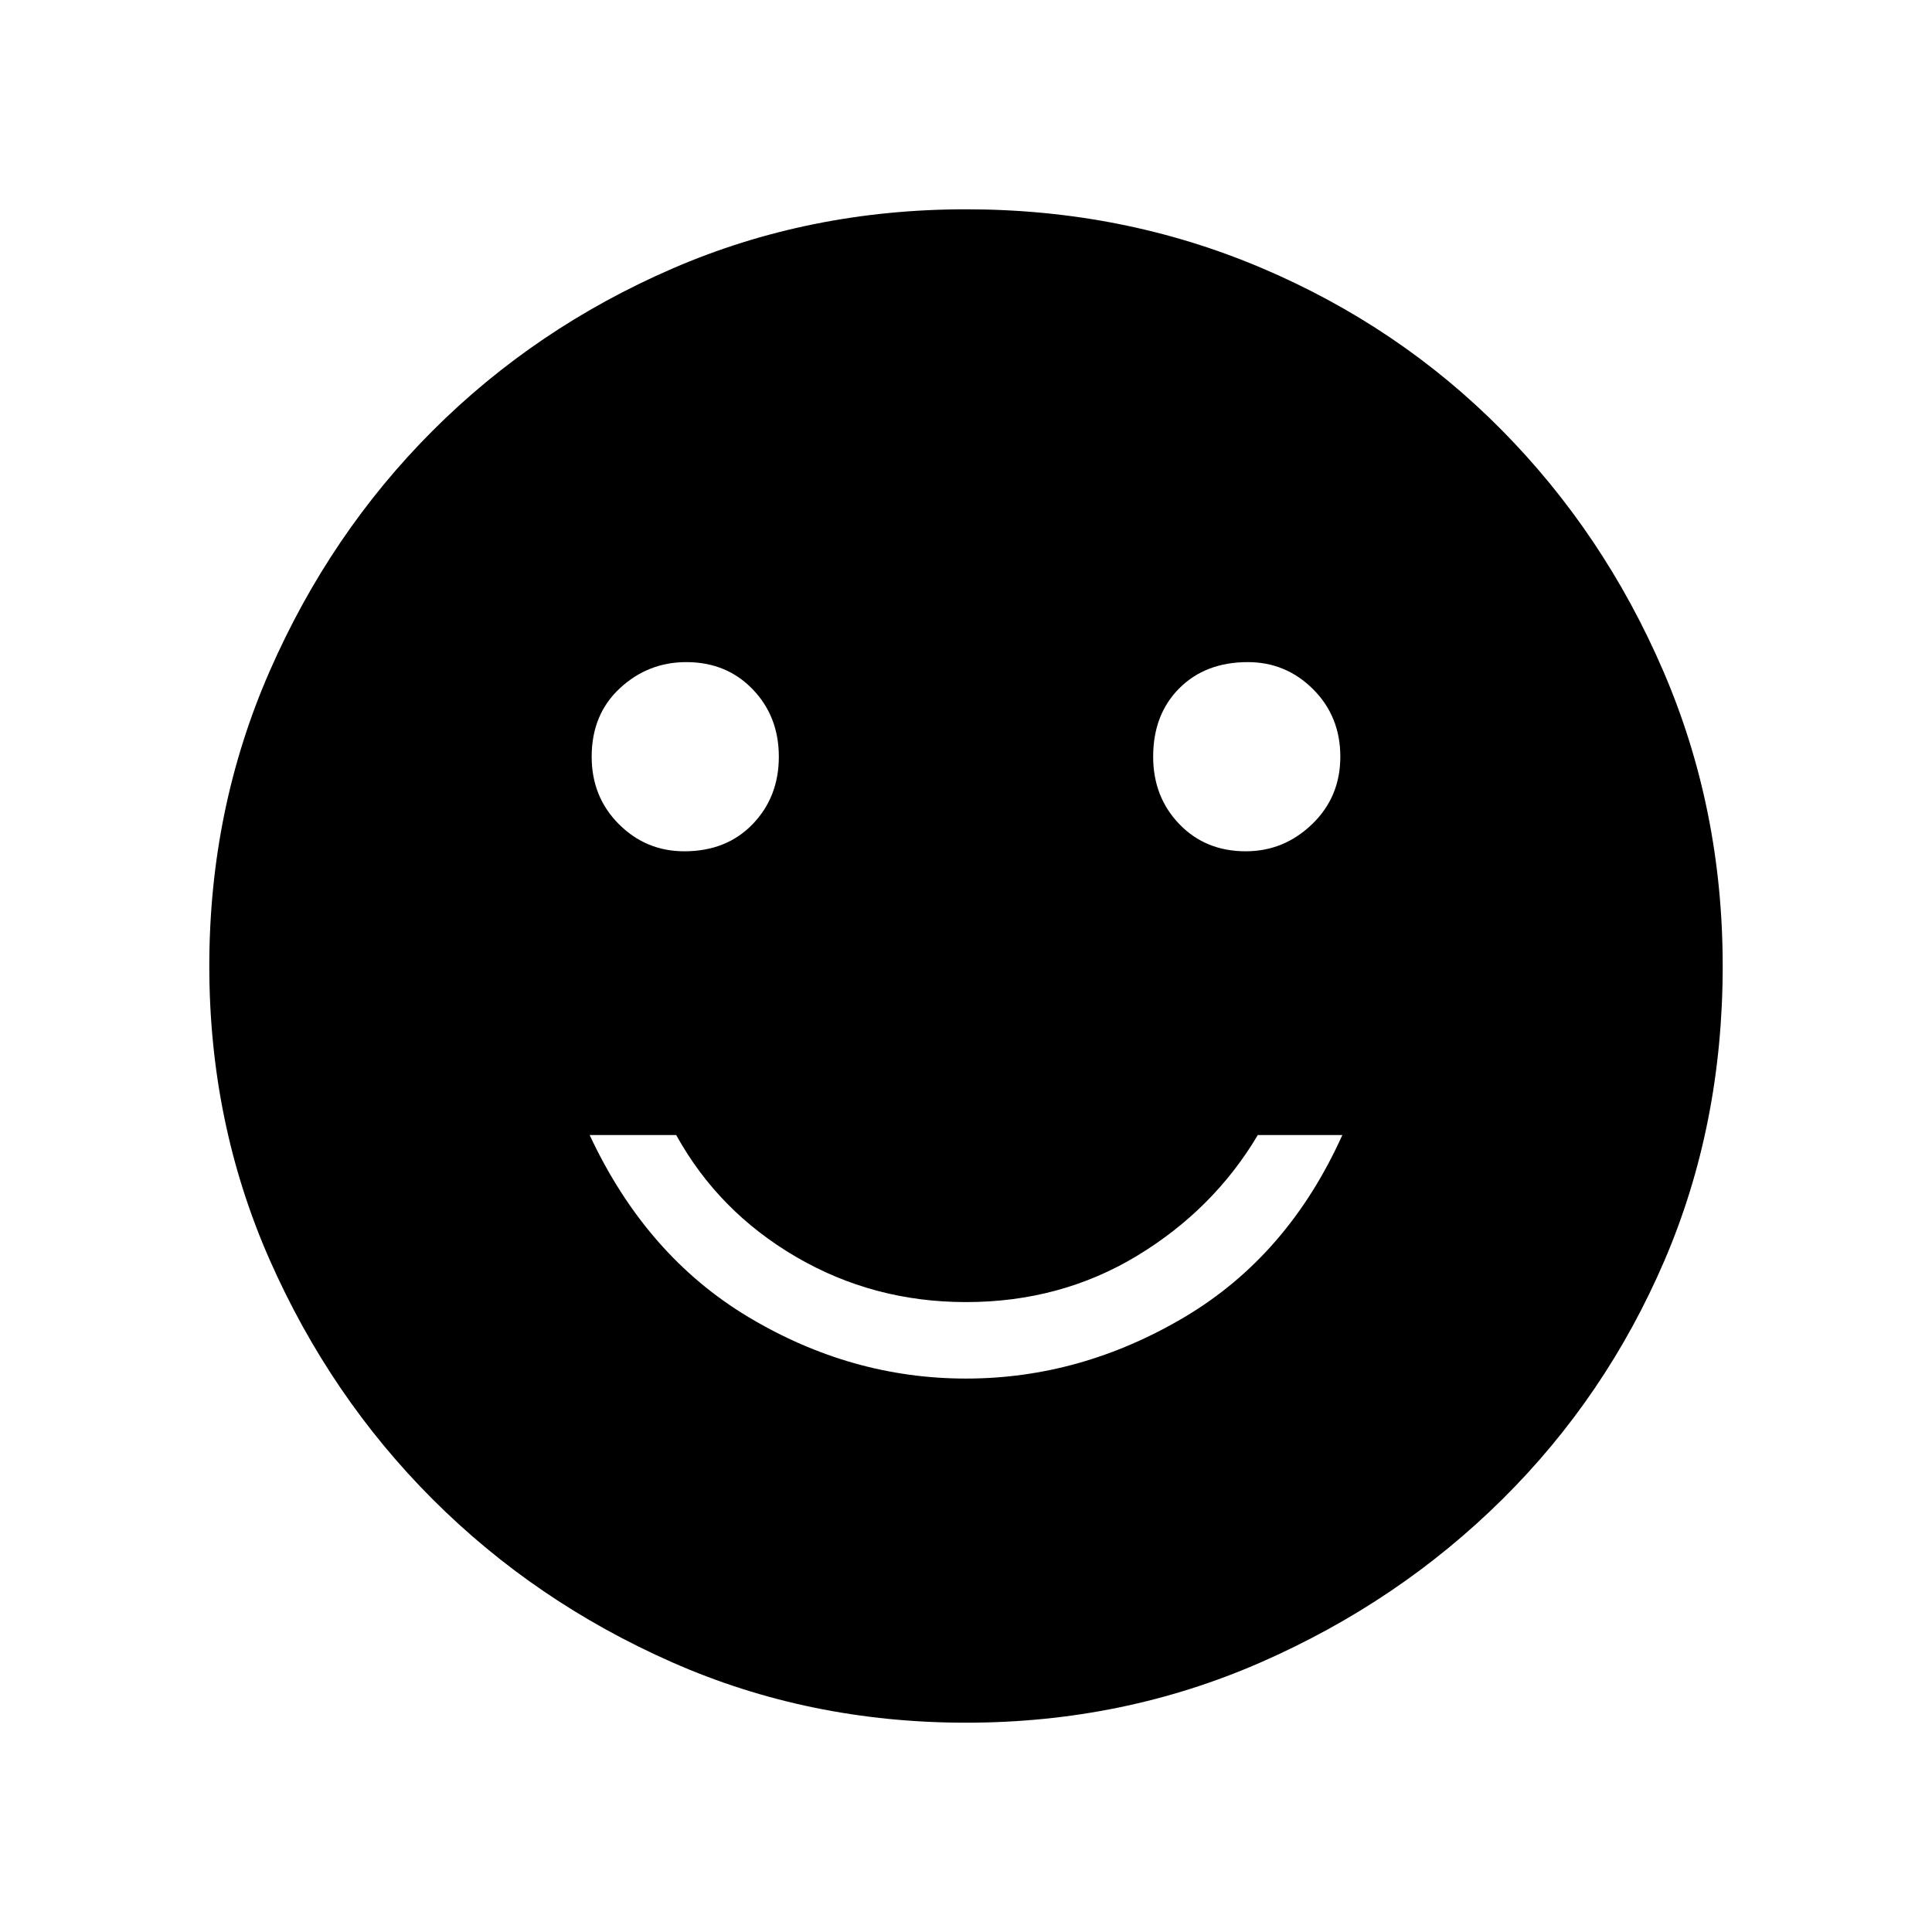 <svg xmlns="http://www.w3.org/2000/svg" height="48" width="48"><path d="M30.95 21.15Q31.9 21.15 32.6 20.475Q33.3 19.8 33.3 18.8Q33.3 17.8 32.625 17.125Q31.95 16.45 31 16.45Q29.95 16.45 29.3 17.1Q28.65 17.75 28.65 18.8Q28.65 19.8 29.3 20.475Q29.95 21.15 30.95 21.15ZM17 21.15Q18.05 21.15 18.7 20.475Q19.35 19.8 19.35 18.8Q19.35 17.8 18.7 17.125Q18.05 16.45 17.05 16.45Q16.1 16.45 15.4 17.1Q14.7 17.75 14.7 18.8Q14.7 19.8 15.375 20.475Q16.05 21.15 17 21.15ZM24 34.25Q26.85 34.25 29.425 32.725Q32 31.2 33.35 28.2H31.25Q30.15 30.05 28.25 31.2Q26.35 32.35 24 32.35Q21.7 32.35 19.775 31.225Q17.85 30.1 16.8 28.2H14.65Q16.05 31.2 18.6 32.725Q21.15 34.25 24 34.25ZM24 42.8Q20.1 42.8 16.7 41.3Q13.3 39.8 10.75 37.25Q8.2 34.7 6.7 31.3Q5.2 27.9 5.2 24Q5.2 20.1 6.7 16.675Q8.2 13.25 10.75 10.7Q13.3 8.15 16.7 6.675Q20.1 5.2 24 5.2Q27.9 5.2 31.325 6.65Q34.75 8.1 37.3 10.675Q39.85 13.25 41.325 16.675Q42.8 20.1 42.8 24Q42.8 27.95 41.35 31.325Q39.9 34.7 37.325 37.25Q34.75 39.8 31.325 41.3Q27.9 42.8 24 42.8Z"/></svg>